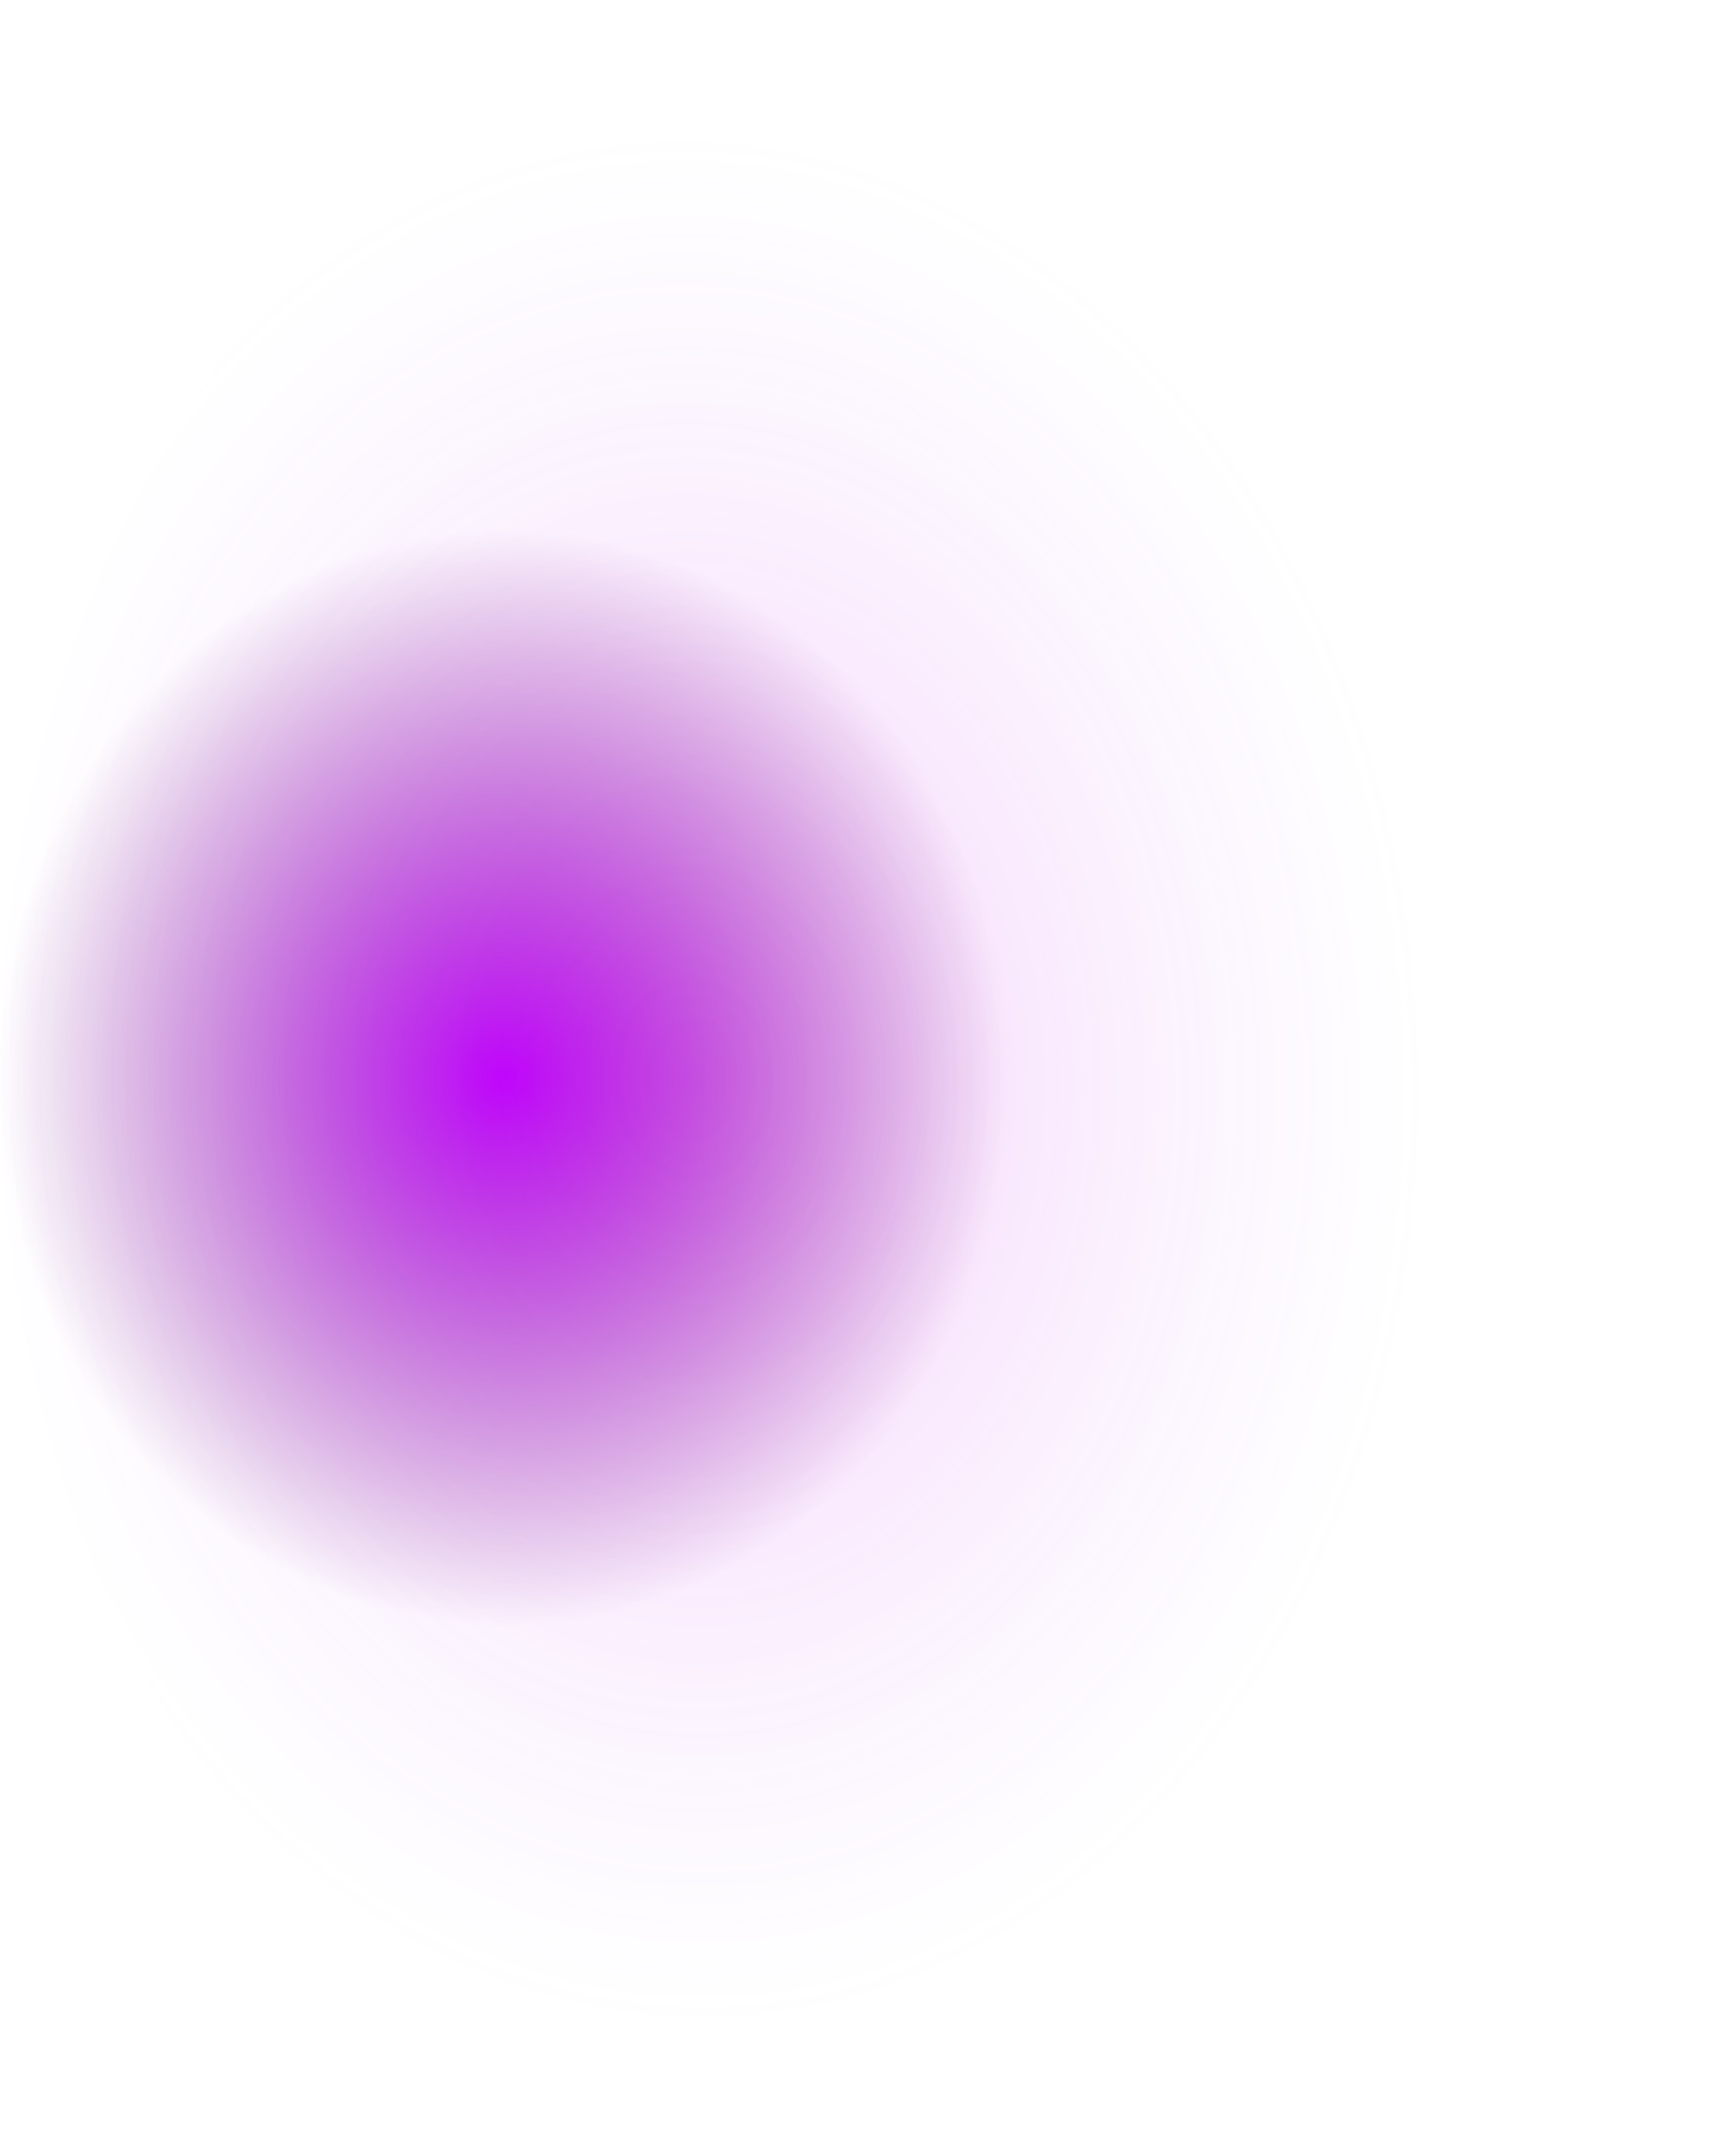 <?xml version="1.0" encoding="UTF-8" standalone="no"?><svg width='588' height='730' viewBox='0 0 588 730' fill='none' xmlns='http://www.w3.org/2000/svg'>
<ellipse cx='294' cy='365' rx='294' ry='365' fill='url(#paint0_radial_182_7321)'/>
<ellipse cx='294' cy='365' rx='294' ry='365' fill='url(#paint1_radial_182_7321)' fill-opacity='0.2'/>
<defs>
<radialGradient id='paint0_radial_182_7321' cx='0' cy='0' r='1' gradientUnits='userSpaceOnUse' gradientTransform='translate(171 365) rotate(180) scale(171 185.638)'>
<stop stop-color='#BD00FF'/>
<stop offset='1' stop-color='#690679' stop-opacity='0'/>
</radialGradient>
<radialGradient id='paint1_radial_182_7321' cx='0' cy='0' r='1' gradientUnits='userSpaceOnUse' gradientTransform='translate(234.5 365) rotate(176.848) scale(248.376 318.298)'>
<stop stop-color='#D100E3'/>
<stop offset='1' stop-color='#C77FFF' stop-opacity='0'/>
</radialGradient>
</defs>
</svg>

